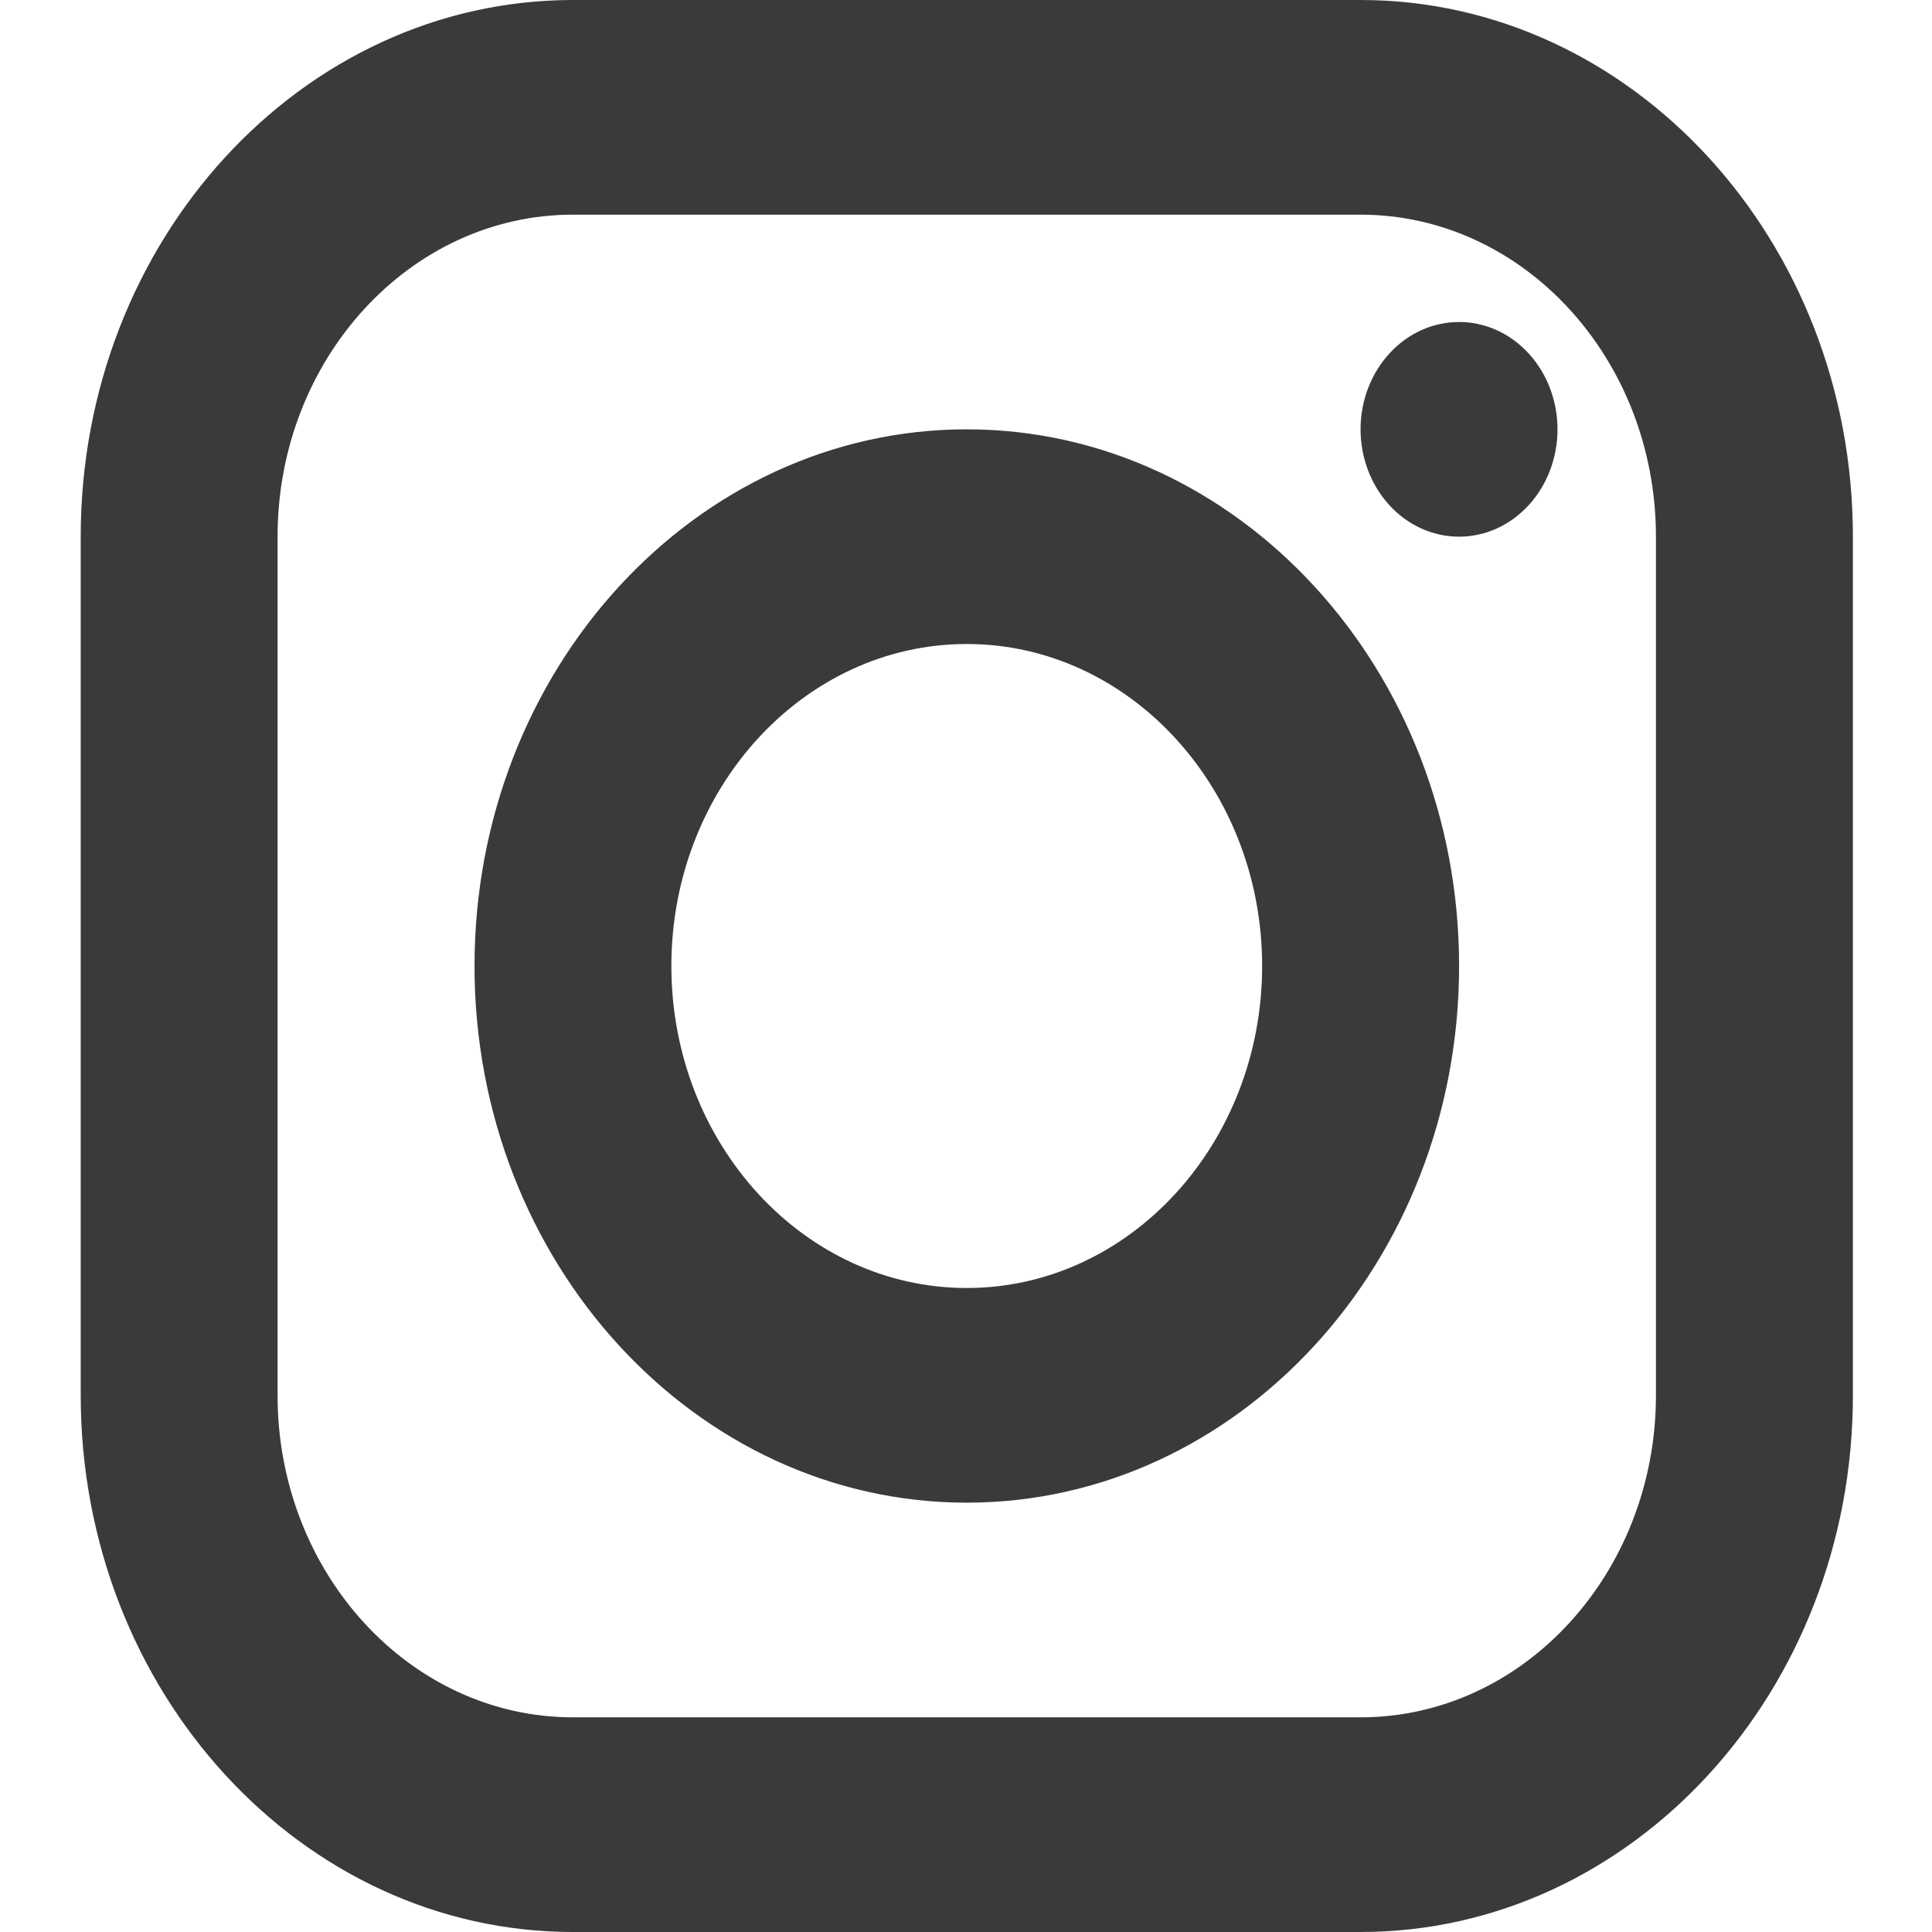 <svg width="18" height="18" viewBox="0 0 18 18" fill="none" xmlns="http://www.w3.org/2000/svg">
<path d="M5.338 0C2.809 0 0.752 2.243 0.752 5V13C0.752 15.757 2.809 18 5.338 18H12.676C15.205 18 17.263 15.757 17.263 13V5C17.263 2.243 15.205 0 12.676 0H5.338ZM5.338 2H12.676C14.194 2 15.428 3.346 15.428 5V13C15.428 14.654 14.194 16 12.676 16H5.338C3.821 16 2.586 14.654 2.586 13V5C2.586 3.346 3.821 2 5.338 2ZM13.594 3C13.35 3 13.117 3.105 12.945 3.293C12.773 3.48 12.676 3.735 12.676 4C12.676 4.265 12.773 4.52 12.945 4.707C13.117 4.895 13.35 5 13.594 5C13.837 5 14.07 4.895 14.242 4.707C14.414 4.52 14.511 4.265 14.511 4C14.511 3.735 14.414 3.48 14.242 3.293C14.07 3.105 13.837 3 13.594 3ZM9.007 4C6.478 4 4.421 6.243 4.421 9C4.421 11.757 6.478 14 9.007 14C11.536 14 13.594 11.757 13.594 9C13.594 6.243 11.536 4 9.007 4ZM9.007 6C10.524 6 11.759 7.346 11.759 9C11.759 10.654 10.524 12 9.007 12C7.49 12 6.255 10.654 6.255 9C6.255 7.346 7.49 6 9.007 6Z" fill="#3A3A3A"/>
</svg>
